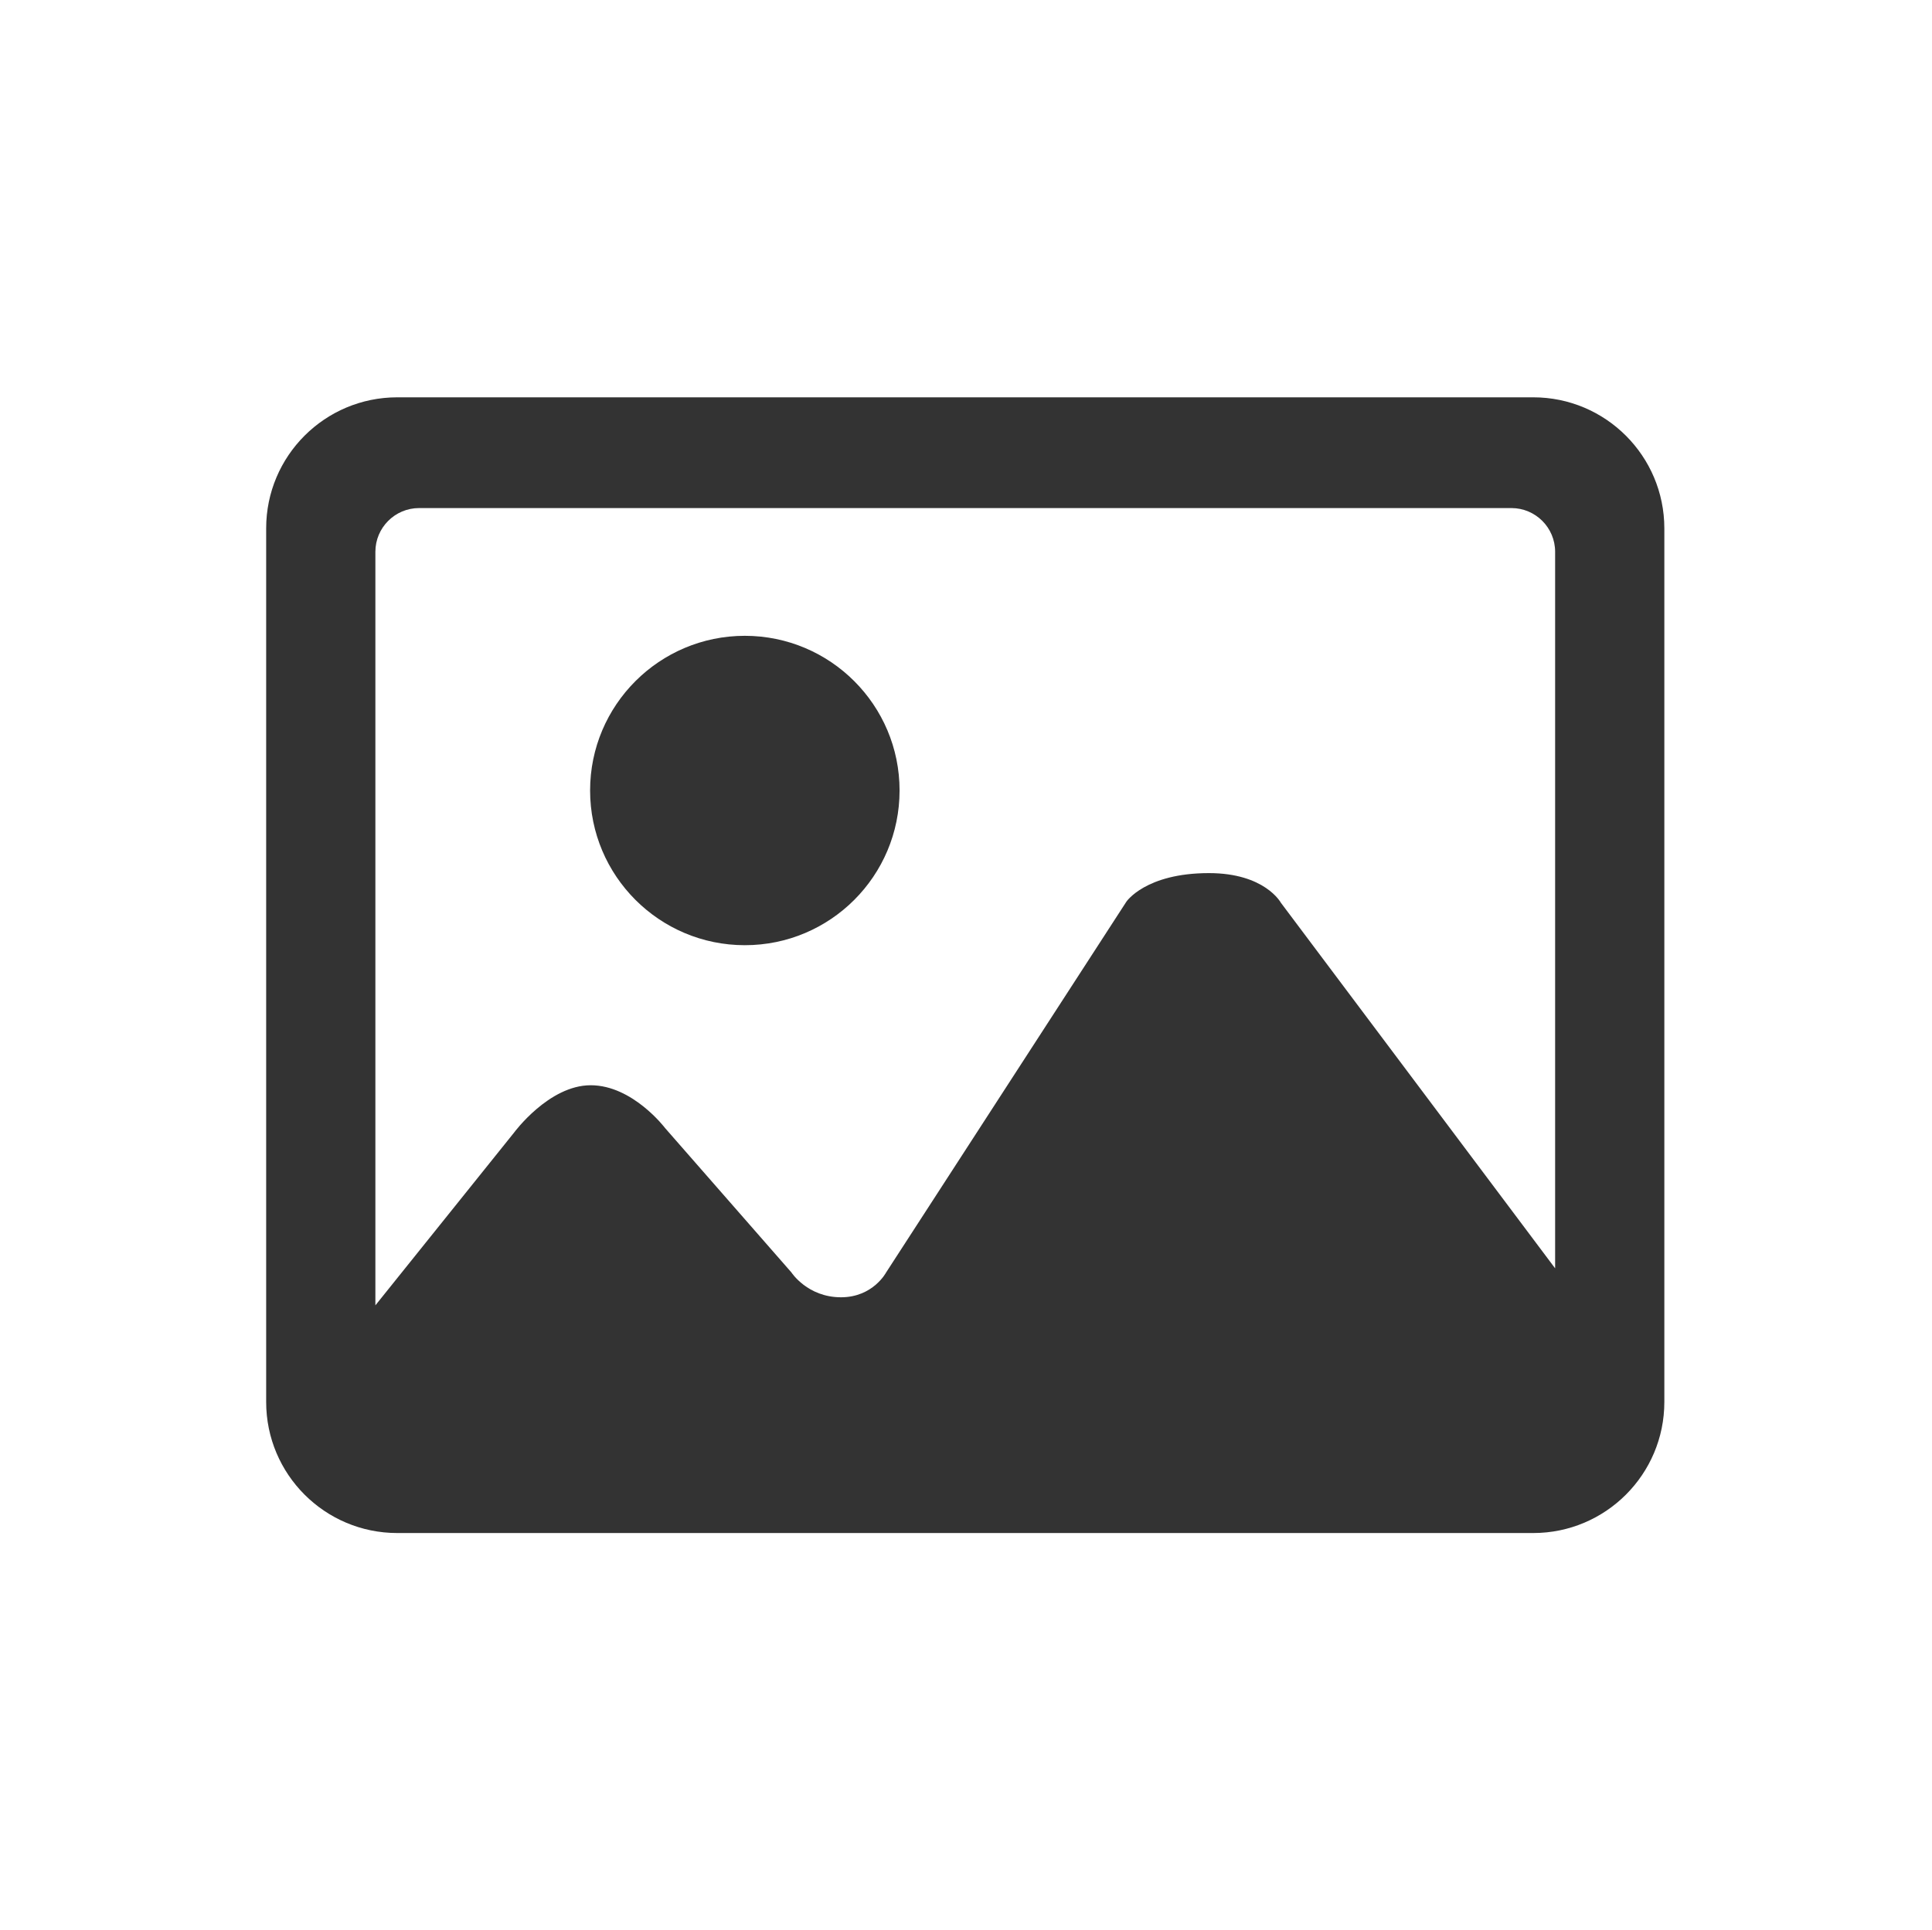 <?xml version="1.0" standalone="no"?><!DOCTYPE svg PUBLIC "-//W3C//DTD SVG 1.1//EN" "http://www.w3.org/Graphics/SVG/1.1/DTD/svg11.dtd"><svg t="1597326885703" class="icon" viewBox="0 0 1025 1024" version="1.1" xmlns="http://www.w3.org/2000/svg" p-id="2086" xmlns:xlink="http://www.w3.org/1999/xlink" width="200.195" height="200"><defs><style type="text/css"></style></defs><path d="M813.443 210.841l-602.677-1e-8c-38.429 0-69.554 31.126-69.554 69.527l0 463.599c0 38.401 31.126 69.555 69.554 69.555l602.677 0c38.401 0 69.554-31.154 69.554-69.555l0-463.599c-0.028-38.401-31.181-69.527-69.554-69.527l0 0zM825.026 673.016l-145.497-194.001c0 0-8.447-15.691-38.143-15.691-33.693 0-43.823 15.206-43.823 15.206l-127.437 196.709c0 0-6.932 13.18-23.939 13.18-17.802 0-26.304-13.18-26.304-13.18l-67.016-76.6c0 0-17.172-22.739-39.483-22.739-22.222 0-40.681 25.16-40.681 25.16l-73.549 91.637 0-399.891c0-12.783 10.385-23.195 23.195-23.195l579.513 0c12.808 0 23.192 10.413 23.192 23.195l0 380.208-0.027 0zM477.256 419.474c0 45.362-36.746 82.107-82.079 82.107s-82.107-36.775-82.107-82.107c0-45.301 36.774-82.074 82.107-82.074 45.334 0.028 82.079 36.773 82.079 82.074l0 0zM477.256 419.474z" p-id="2087" fill="#333333"></path></svg>